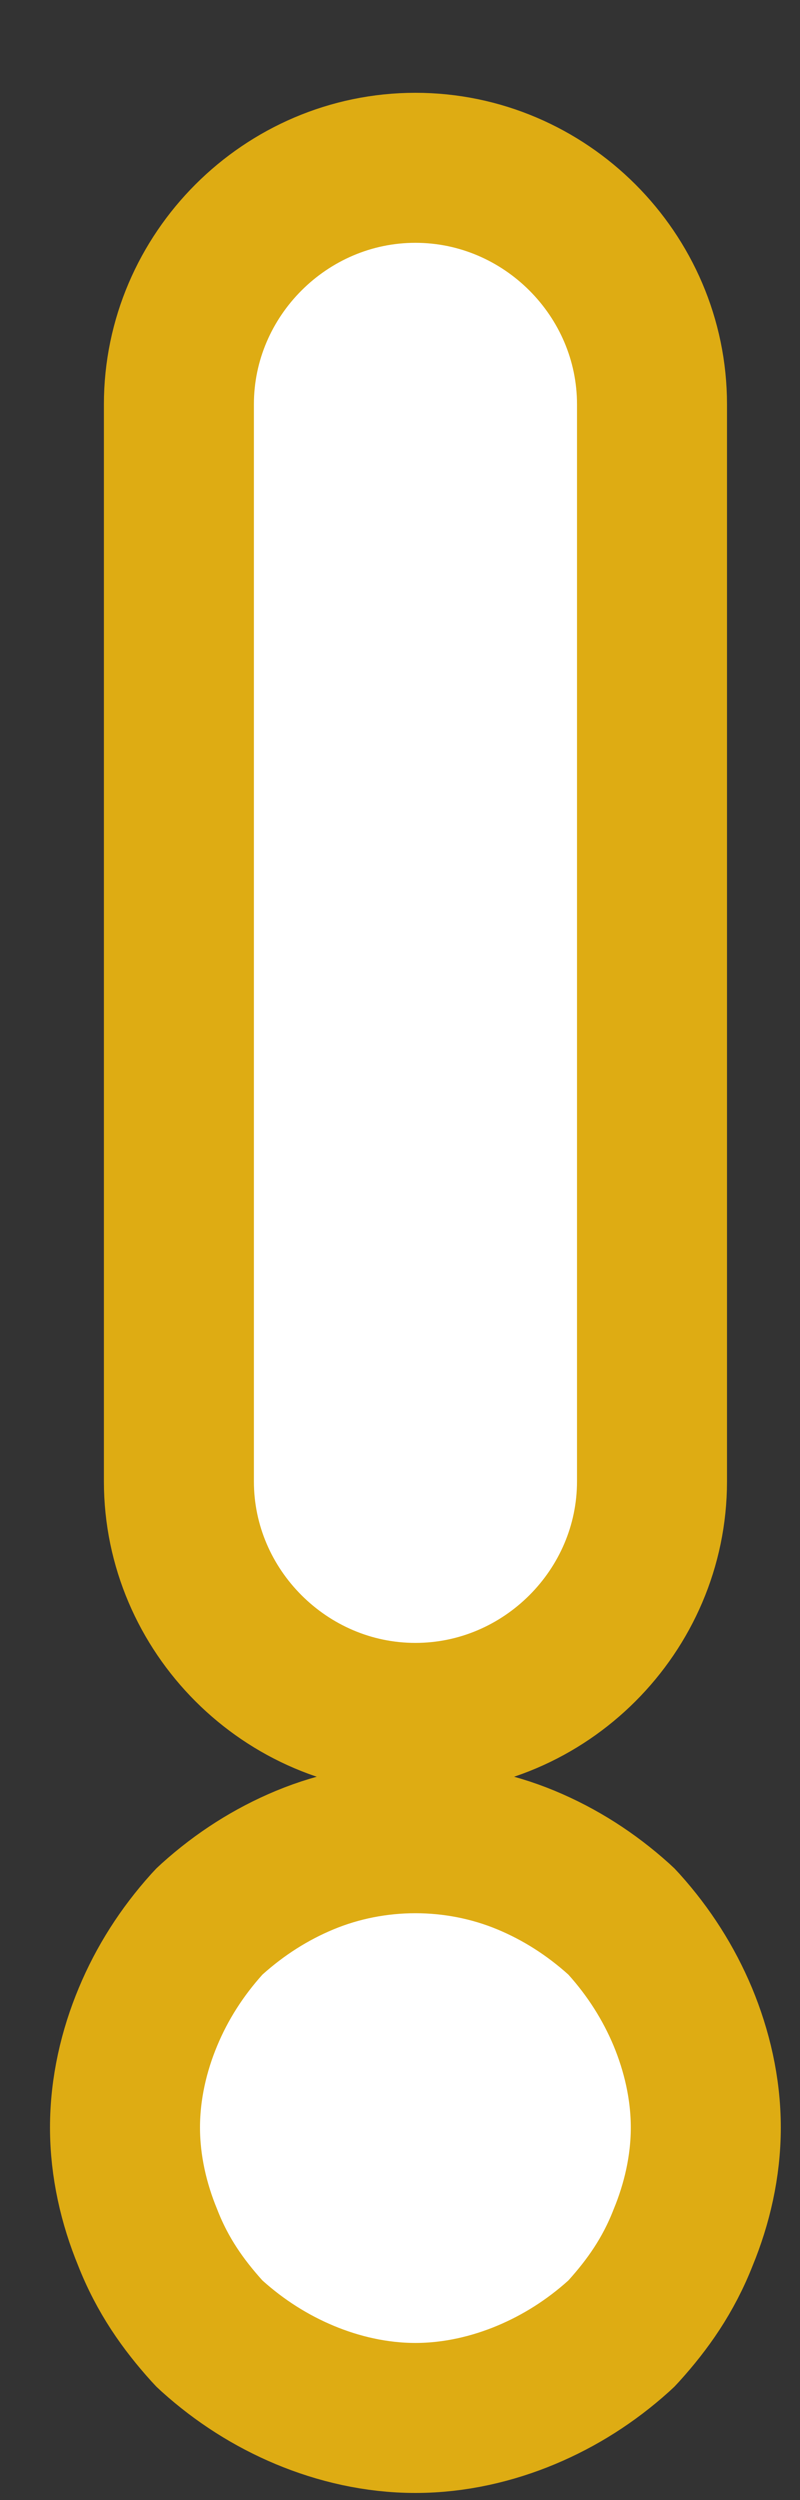<svg width="8" height="25" viewBox="0 0 8 25" fill="none" xmlns="http://www.w3.org/2000/svg">
<rect x="0" y="0" width="8" height="25" fill="#333333" stroke="none"/>
<path d="M1.789 14.813C1.789 16.11 2.857 17.178 4.154 17.178C5.452 17.178 6.52 16.11 6.52 14.813L6.52 4.043C6.52 2.746 5.452 1.678 4.154 1.678C2.857 1.678 1.789 2.746 1.789 4.043L1.789 14.813Z" fill="white" stroke="#DEAC13" stroke-width="1.5"/>
<path d="M2.067 23.305L2.094 23.334L2.123 23.361C2.399 23.609 2.708 23.806 3.047 23.948C3.382 24.088 3.76 24.178 4.154 24.178C4.548 24.178 4.926 24.088 5.261 23.948C5.6 23.806 5.909 23.609 6.185 23.361L6.214 23.334L6.241 23.305C6.474 23.046 6.682 22.756 6.832 22.372C6.969 22.039 7.058 21.664 7.058 21.274C7.058 20.88 6.967 20.502 6.828 20.167C6.686 19.828 6.489 19.519 6.241 19.243L6.214 19.214L6.185 19.187C5.909 18.939 5.6 18.741 5.261 18.6C4.559 18.308 3.749 18.308 3.047 18.6C2.708 18.741 2.399 18.939 2.123 19.187L2.094 19.214L2.067 19.243C1.819 19.519 1.621 19.828 1.48 20.167C1.34 20.502 1.25 20.88 1.25 21.274C1.25 21.664 1.339 22.039 1.476 22.372C1.626 22.756 1.834 23.046 2.067 23.305Z" fill="white" stroke="#DEAC13" stroke-width="1.5"/>
</svg>
